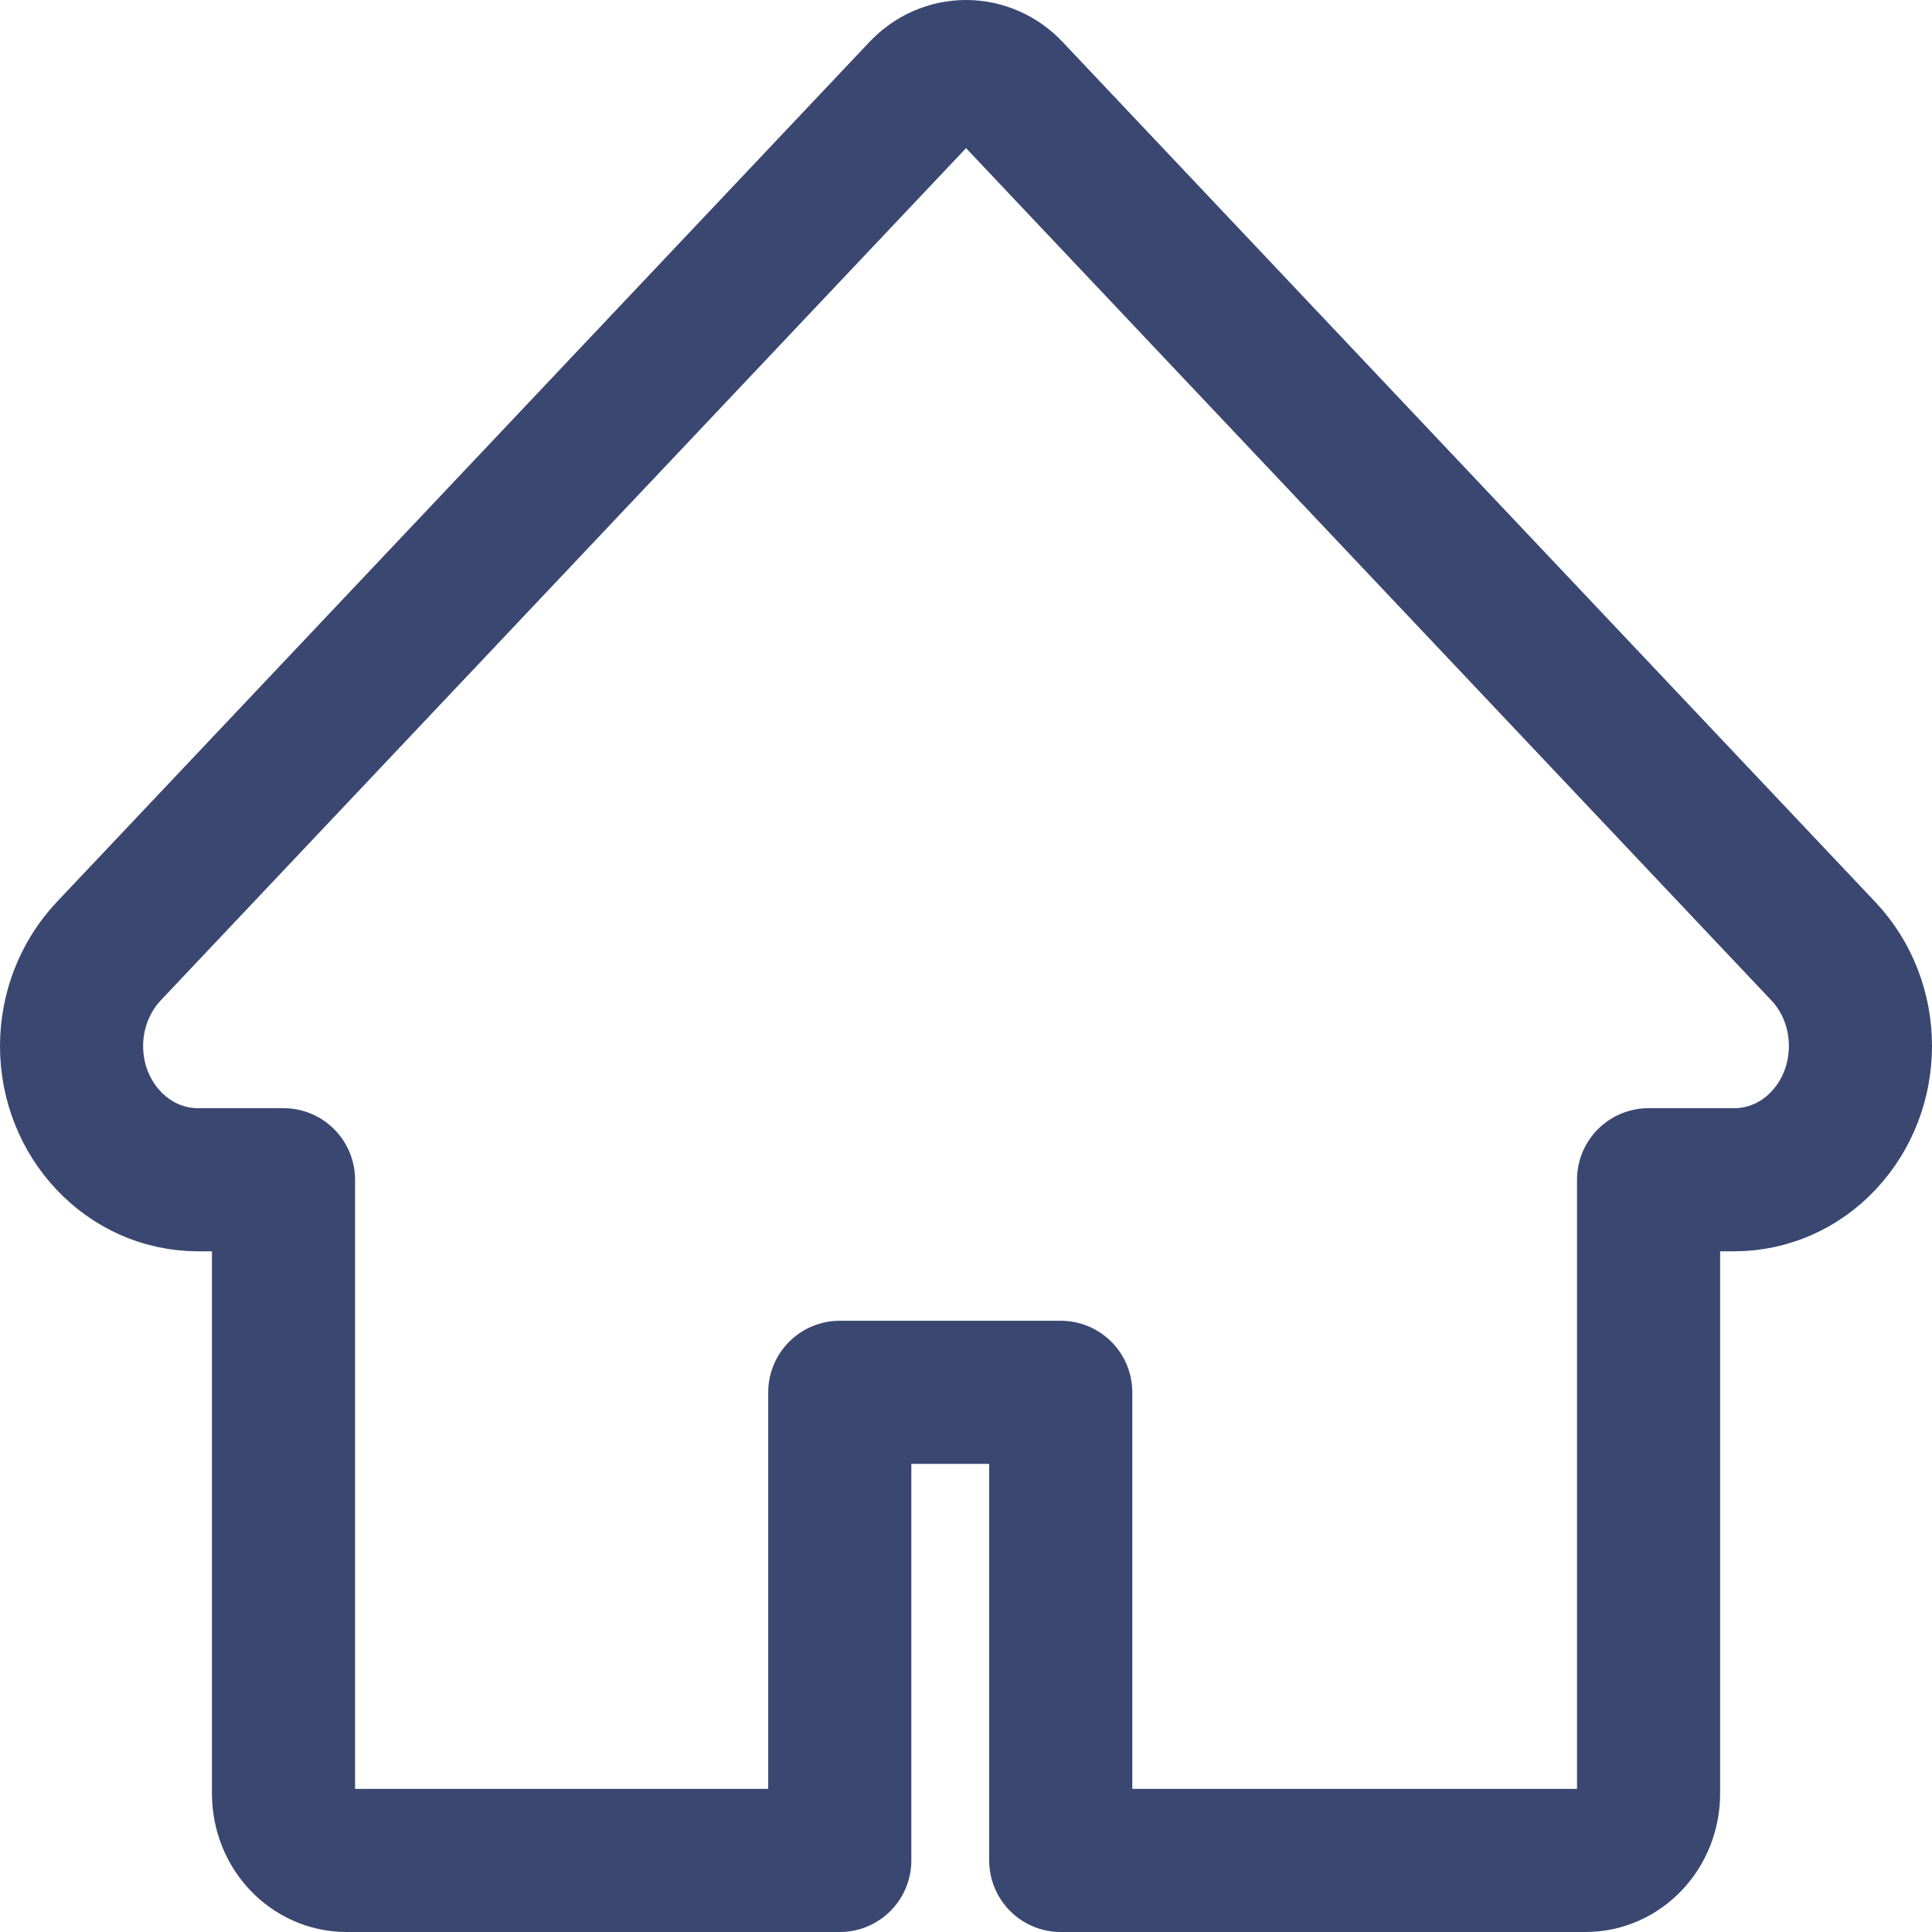 <svg width="27" height="27" viewBox="0 0 27 27" fill="none" xmlns="http://www.w3.org/2000/svg">
<path d="M25.483 13.295L14.124 1.274C14.042 1.187 13.945 1.118 13.838 1.071C13.731 1.024 13.616 1 13.501 1C13.385 1 13.27 1.024 13.163 1.071C13.056 1.118 12.959 1.187 12.877 1.274L1.518 13.295C1.188 13.646 1 14.122 1 14.618C1 15.649 1.791 16.487 2.765 16.487H3.962V25.065C3.962 25.582 4.356 26 4.844 26H11.736V19.458H14.824V26H22.157C22.645 26 23.039 25.582 23.039 25.065V16.487H24.236C24.705 16.487 25.154 16.292 25.485 15.938C26.172 15.208 26.172 14.025 25.483 13.295Z" stroke="#3A4771" stroke-width="2" stroke-linejoin="round"/>
</svg>
